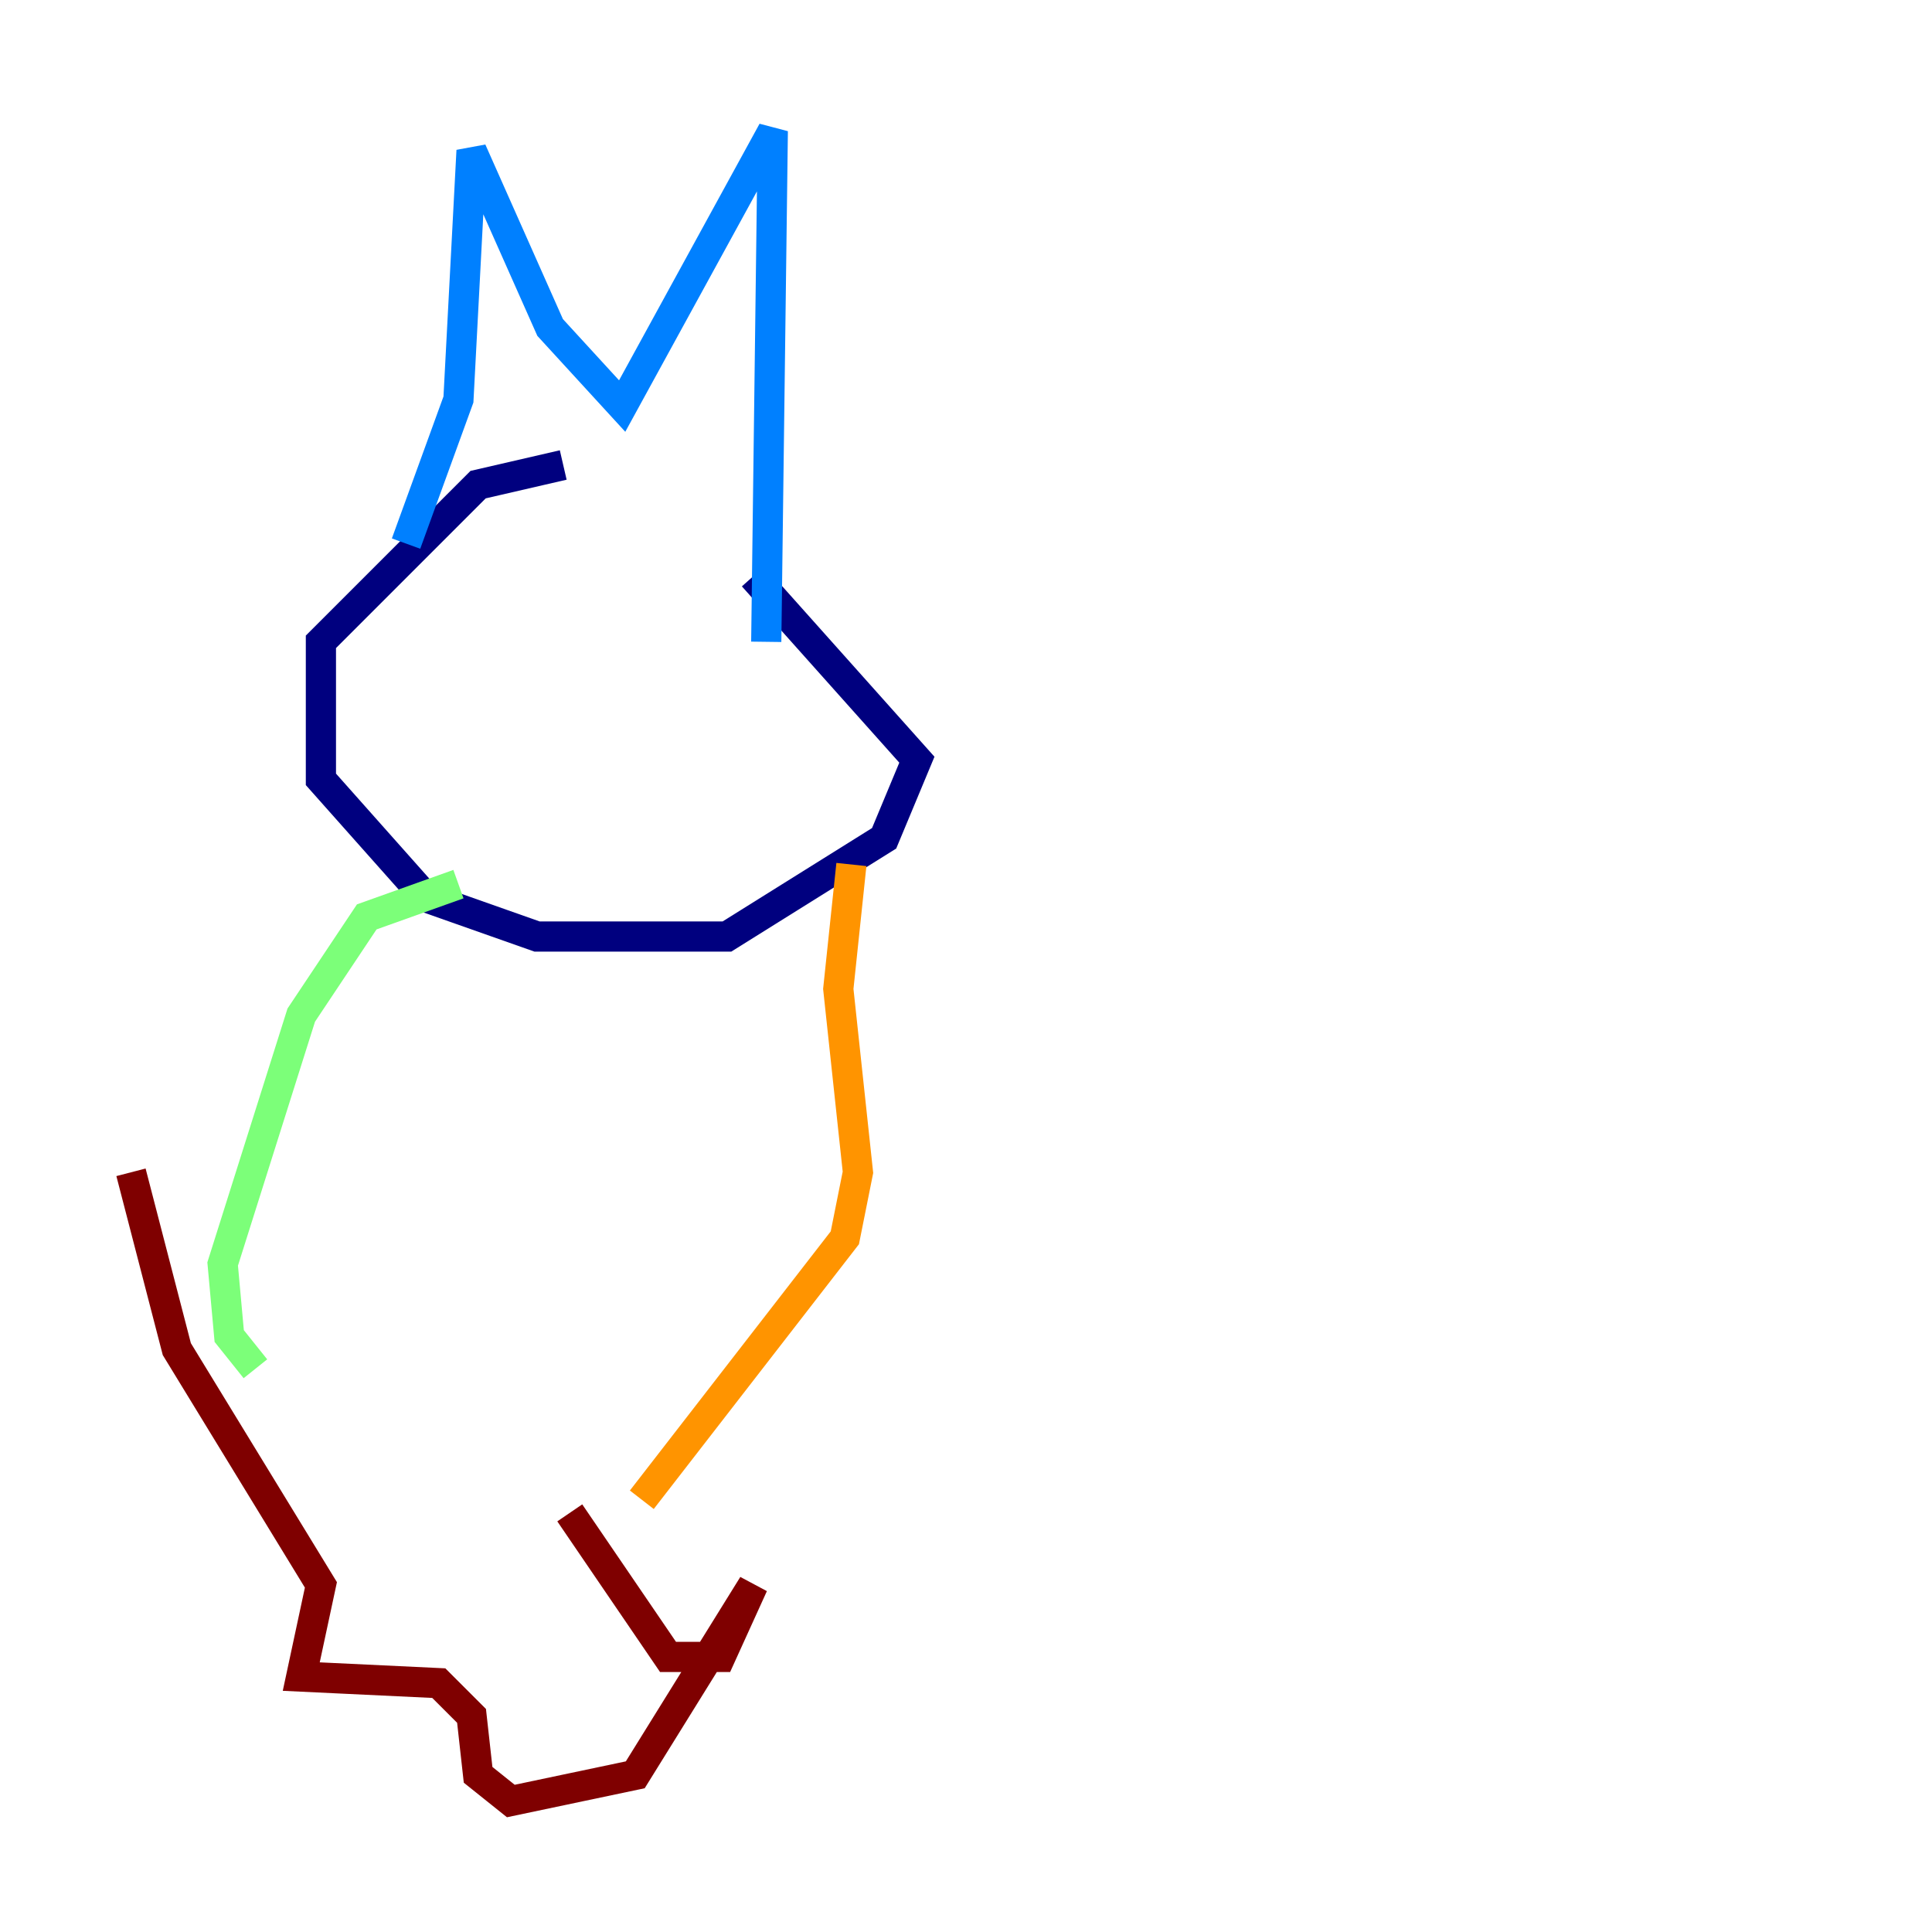 <?xml version="1.0" encoding="utf-8" ?>
<svg baseProfile="tiny" height="128" version="1.2" viewBox="0,0,128,128" width="128" xmlns="http://www.w3.org/2000/svg" xmlns:ev="http://www.w3.org/2001/xml-events" xmlns:xlink="http://www.w3.org/1999/xlink"><defs /><polyline fill="none" points="37.315,30.807 31.675,32.108 21.261,42.522 21.261,51.634 28.203,59.444 35.58,62.047 48.163,62.047 58.576,55.539 60.746,50.332 49.898,38.183" stroke="#00007f" stroke-width="2" /><polyline fill="none" points="26.902,36.014 30.373,26.468 31.241,9.98 36.447,21.695 41.22,26.902 51.2,8.678 50.766,42.522" stroke="#0080ff" stroke-width="2" /><polyline fill="none" points="30.373,58.576 24.298,60.746 19.959,67.254 14.752,83.742 15.186,88.515 16.922,90.685" stroke="#7cff79" stroke-width="2" /><polyline fill="none" points="56.407,57.275 55.539,65.519 56.841,77.668 55.973,82.007 42.522,99.363" stroke="#ff9400" stroke-width="2" /><polyline fill="none" points="37.749,100.231 44.258,109.776 47.729,109.776 49.898,105.003 42.088,117.586 33.844,119.322 31.675,117.586 31.241,113.681 29.071,111.512 19.959,111.078 21.261,105.003 11.715,89.383 8.678,77.668" stroke="#7f0000" stroke-width="2" /></svg>